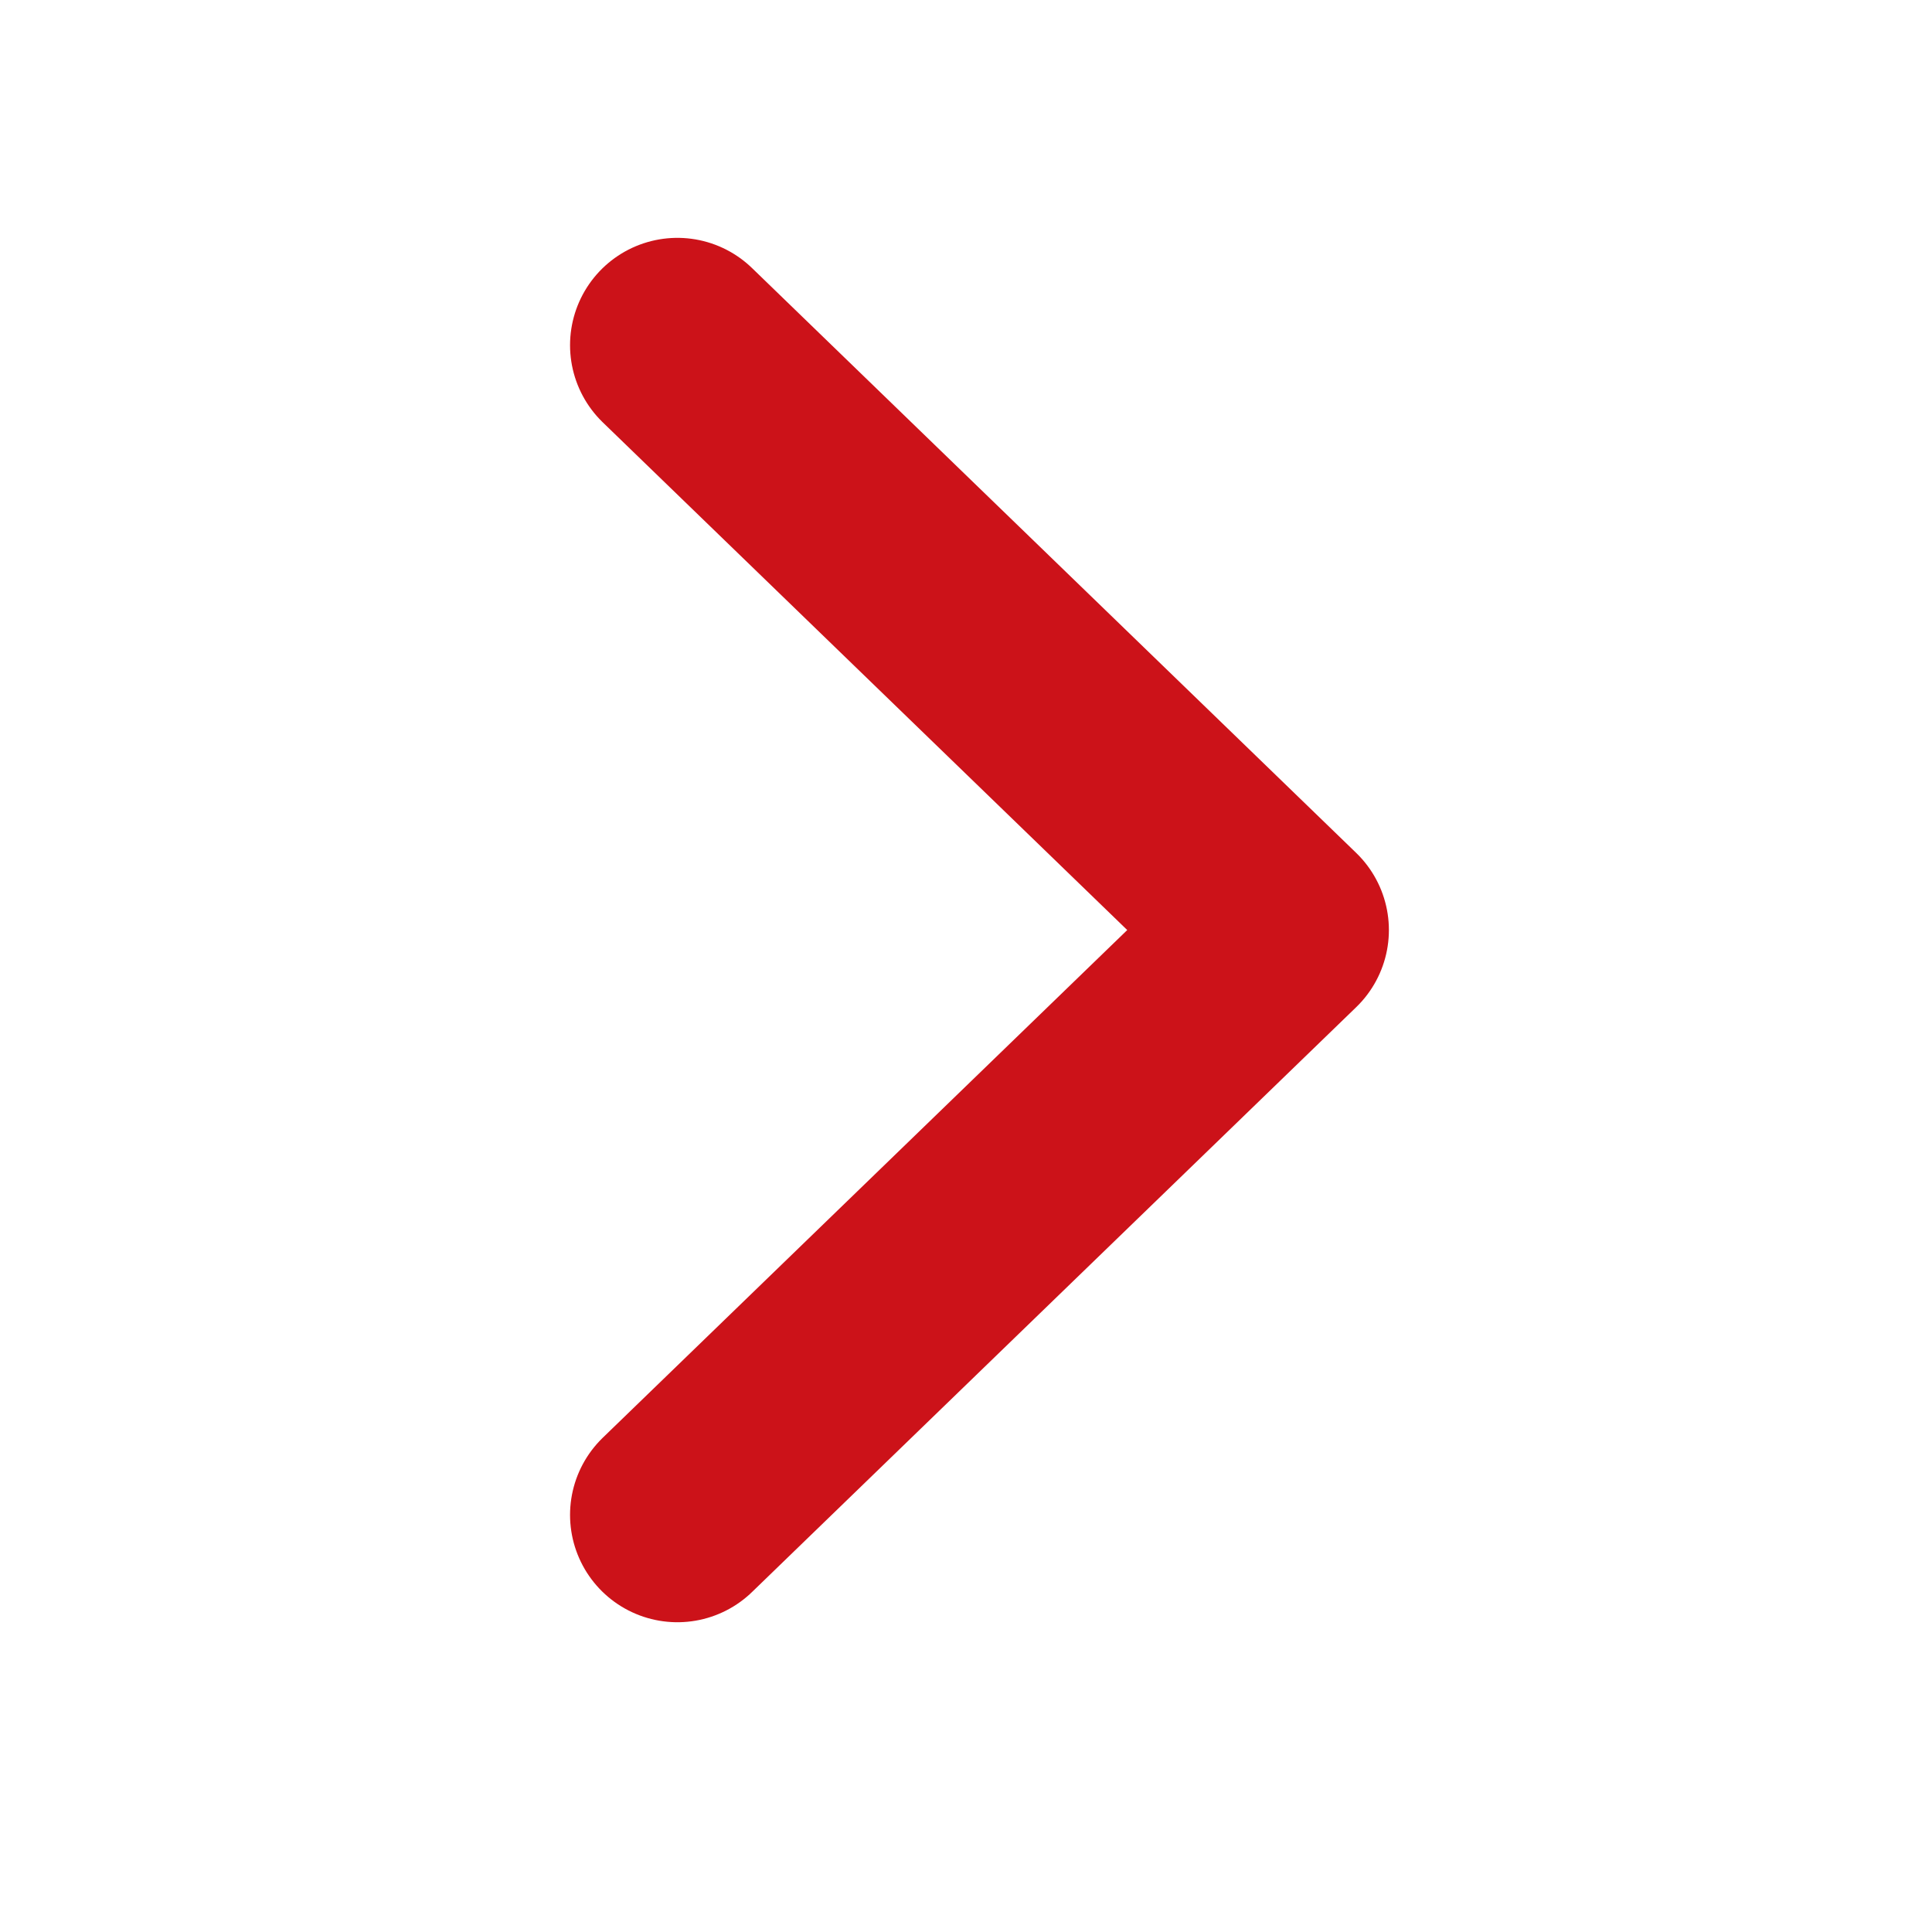<svg id="그룹_17745" data-name="그룹 17745" xmlns="http://www.w3.org/2000/svg" width="18" height="18" viewBox="0 0 18 18">
  <rect id="사각형_26281" data-name="사각형 26281" width="18" height="18" fill="none"/>
  <path id="패스_3445" data-name="패스 3445" d="M-16714.043-13081.548l5.629,5.449-5.629,5.449" transform="translate(16720.354 13084.764)" fill="none" stroke="#cc1219" stroke-linecap="round" stroke-linejoin="round" stroke-width="2"/>
</svg>
